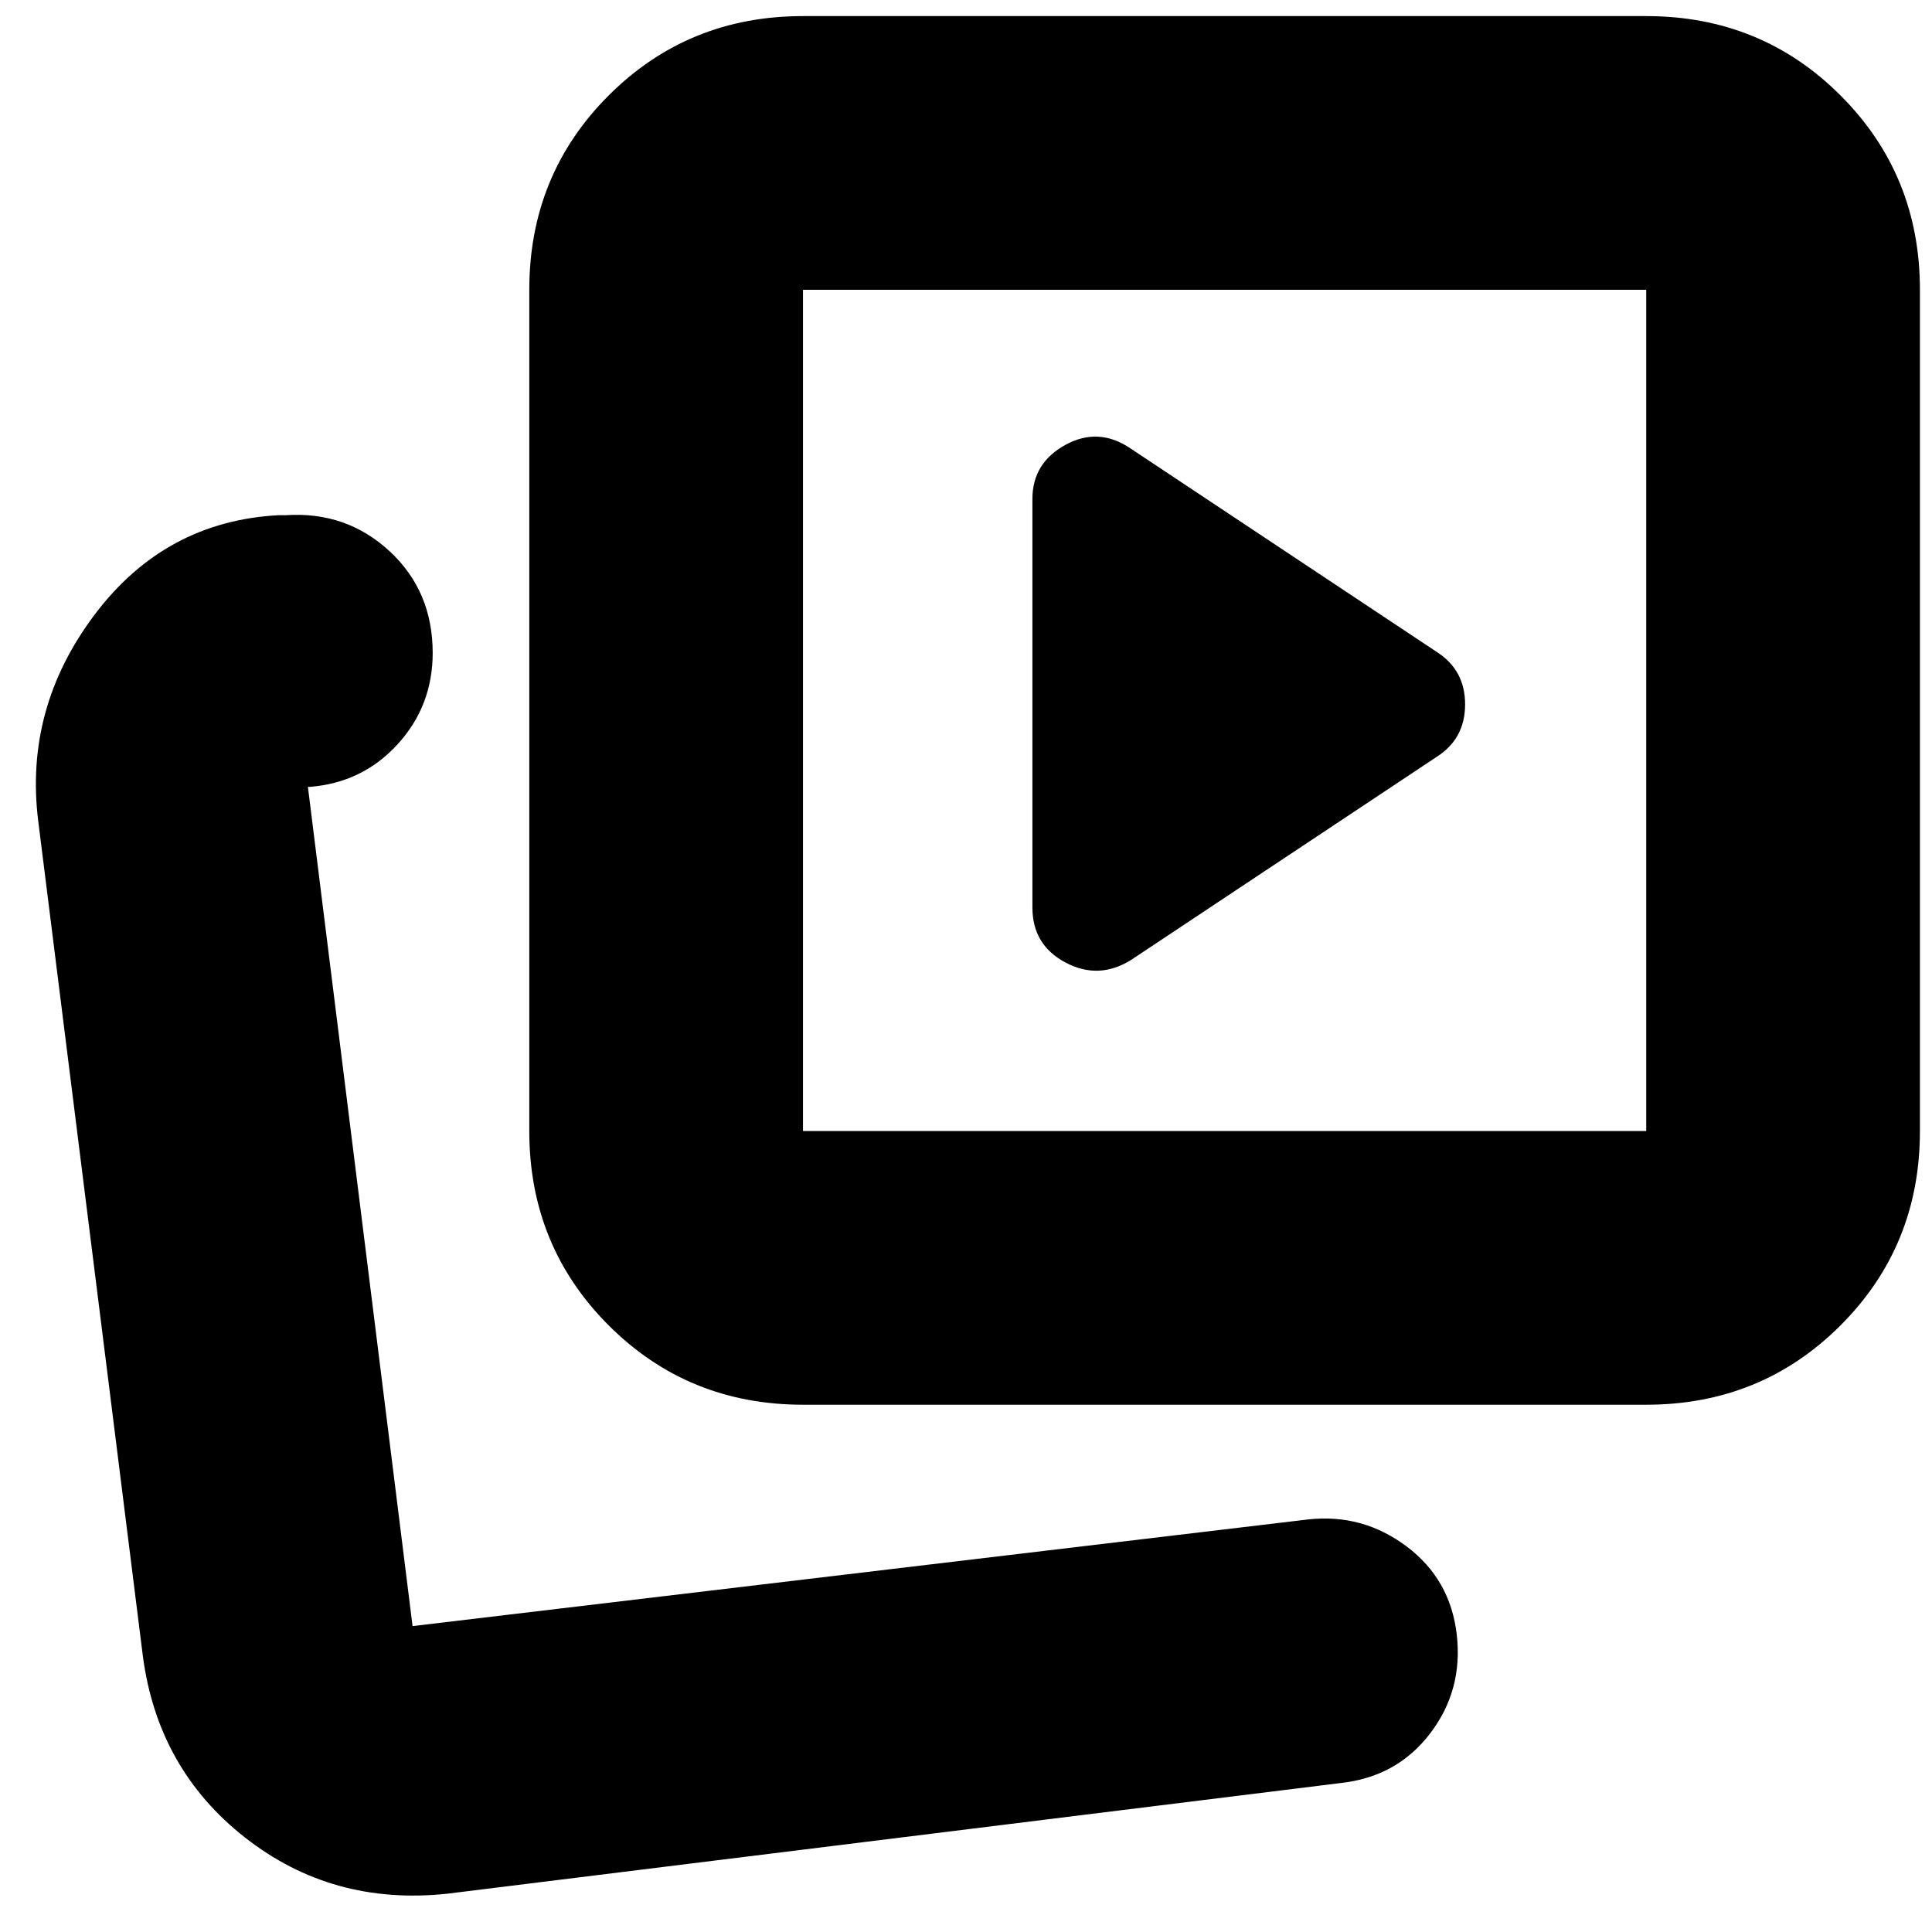 <svg xmlns="http://www.w3.org/2000/svg" height="24" viewBox="0 -960 960 960" width="24"><path d="m562-483 152-101q14-9 14-26t-14-26L562-737q-16-11-32.5-2T513-712.1v203.05q0 18.65 16.5 27.35Q546-473 562-483ZM399-262q-57.12 0-96.56-39.44Q263-340.88 263-398v-418q0-57.13 39.44-96.56Q341.88-952 399-952h419q57.13 0 96.56 39.44Q954-873.13 954-816v418q0 57.12-39.44 96.56Q875.13-262 818-262H399Zm0-136h419v-418H399v418Zm209-209ZM222-19q-57 6-100.29-27.97Q78.42-80.93 71-137L19-552q-7-56 27.95-102.49 34.96-46.49 91.44-49.51H142q30-2 51.5 17.82 21.5 19.83 21.5 50.61 0 26.37-17.5 45.47Q180-571 153.81-569H153l52 417 445-53q27.02-3 48.88 13.37 21.85 16.37 24.99 44Q727-120 710.5-98.5 694-77 666-74L222-19Zm-21-133Z"/></svg>